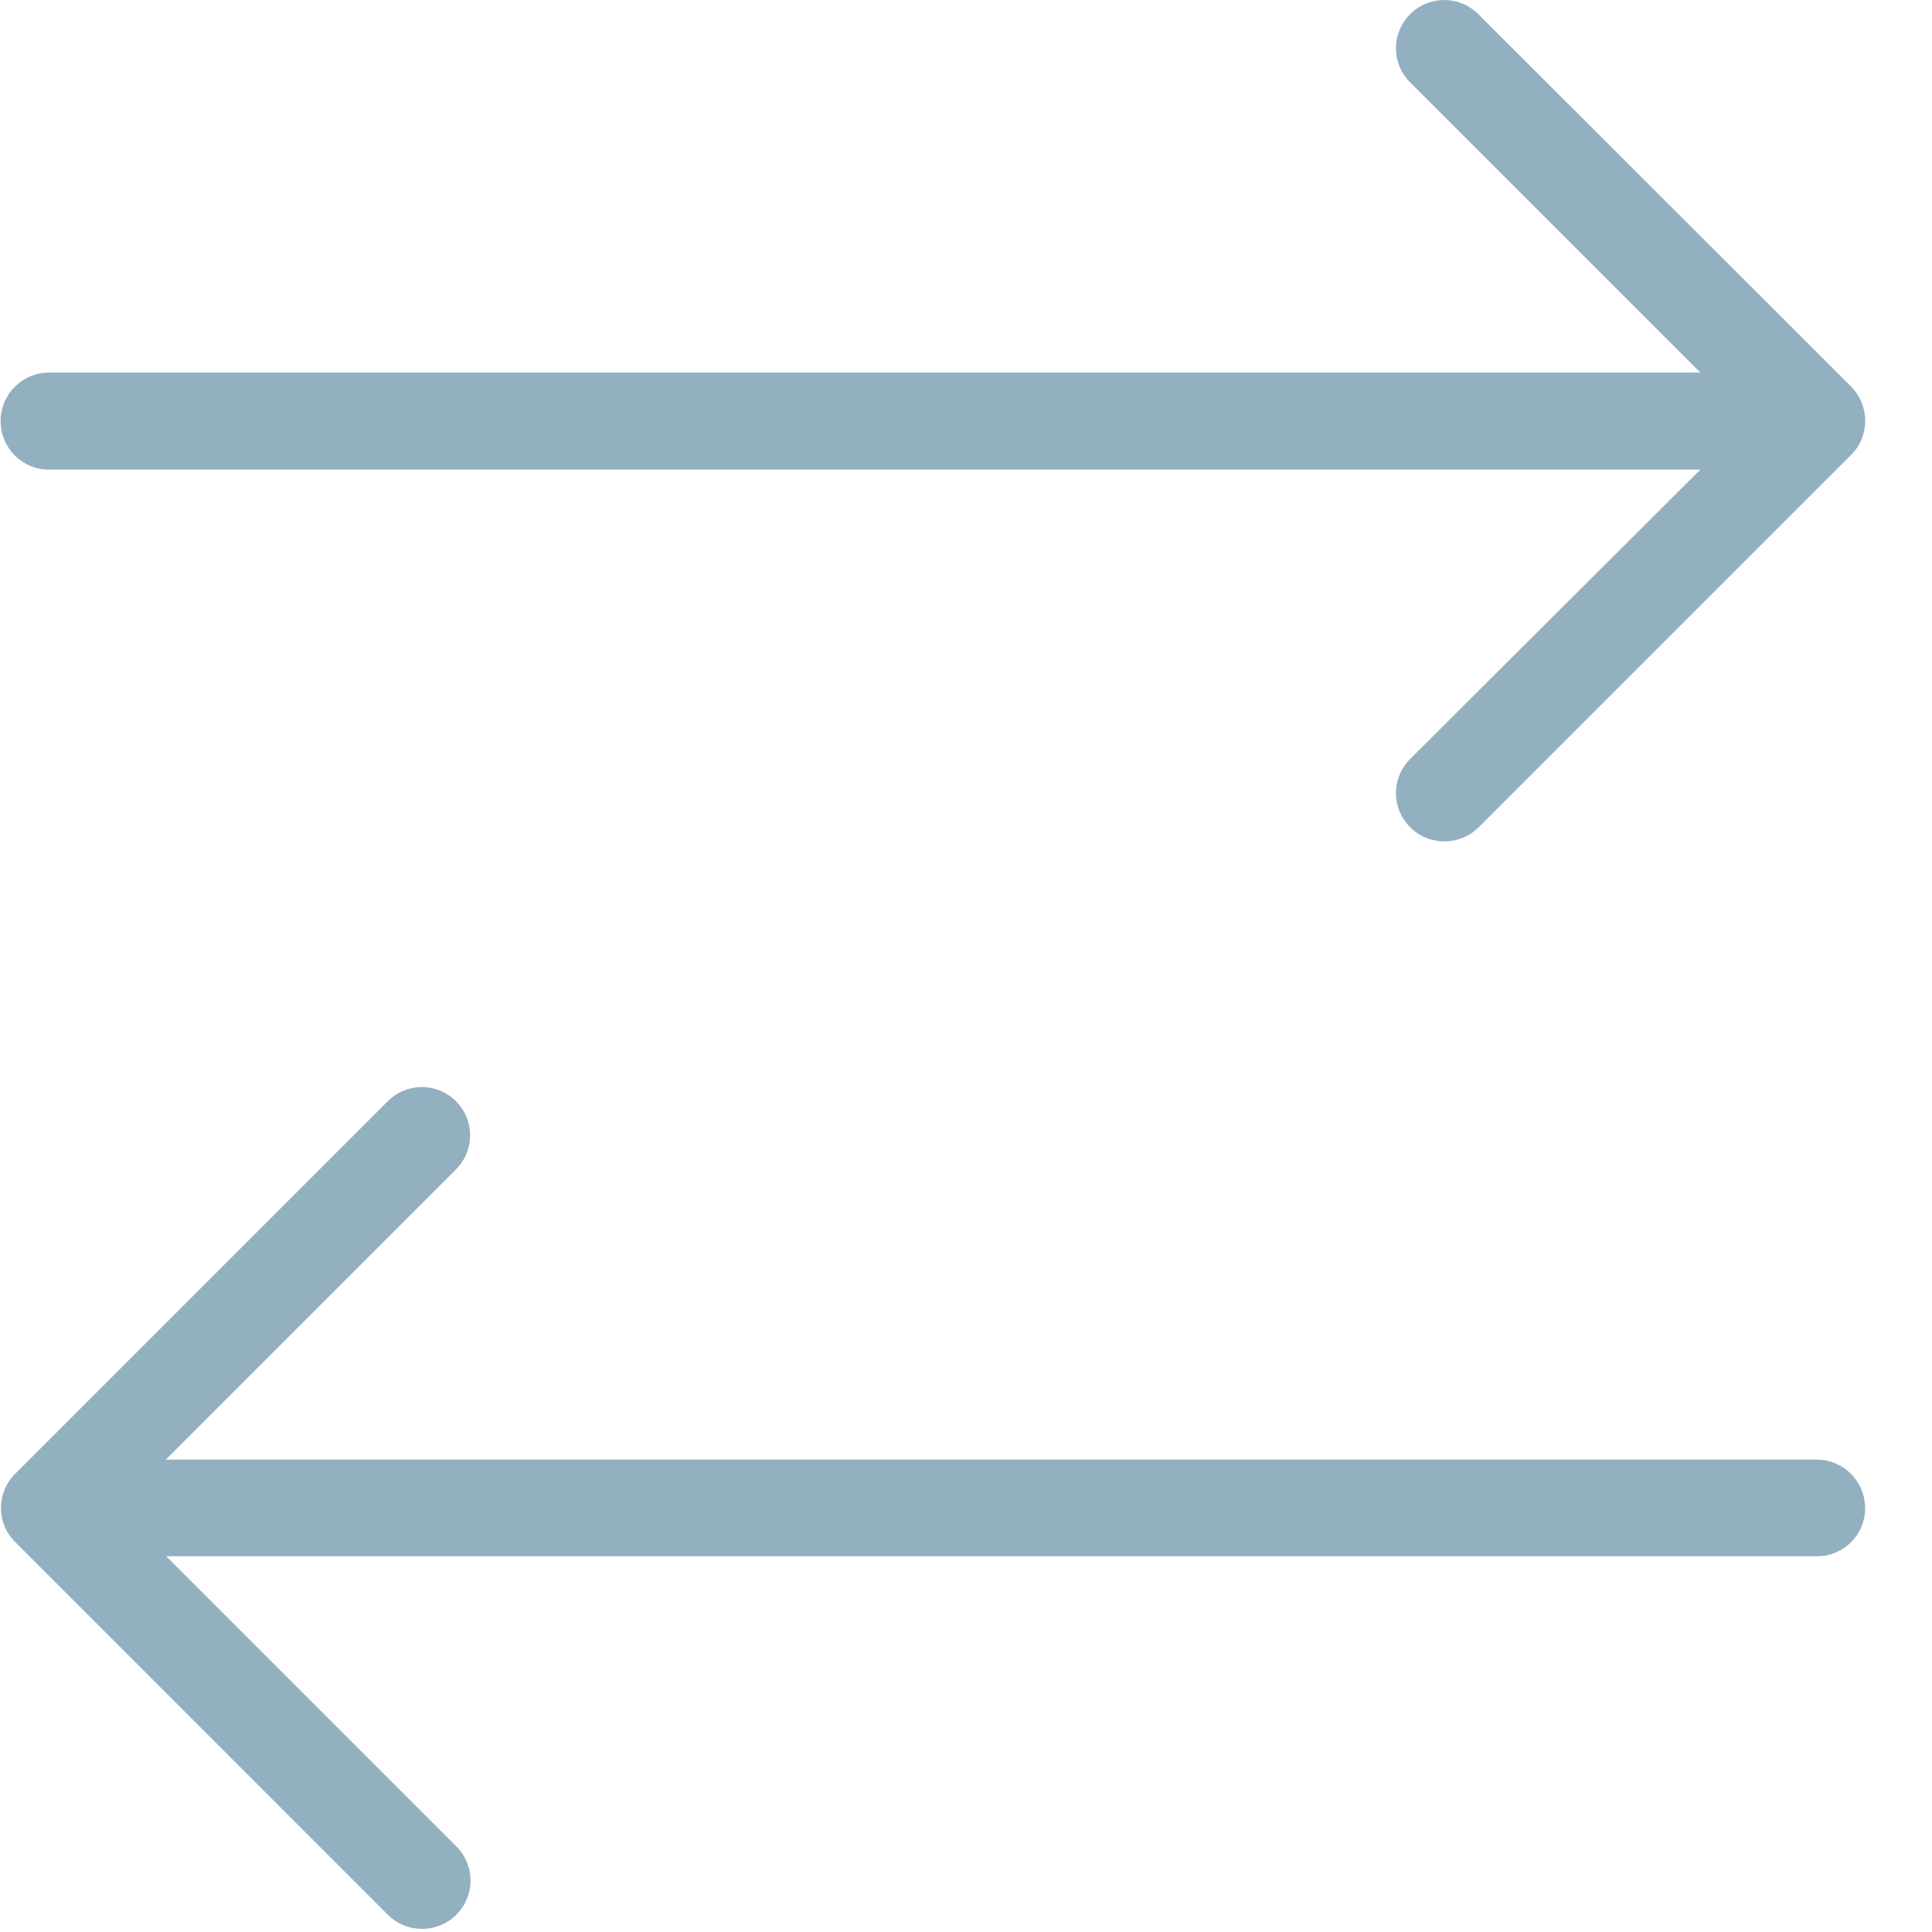 <?xml version="1.0" encoding="UTF-8"?>
<svg width="26px" height="26px" viewBox="0 0 26 26" version="1.1" xmlns="http://www.w3.org/2000/svg" xmlns:xlink="http://www.w3.org/1999/xlink">
    <!-- Generator: sketchtool 55.2 (78181) - https://sketchapp.com -->
    <title>2FF9E857-E403-4F06-8AF9-AF1FCB11898E</title>
    <desc>Created with sketchtool.</desc>
    <g id="🖥-Main-Dashboard" stroke="none" stroke-width="1" fill="none" fill-rule="evenodd">
        <g id="302-Dashboard-Scrolled-+-Swipe-ETH" transform="translate(-299, -111)" fill="#93B0C1" fill-rule="nonzero">
            <g id="Top-Cards" transform="translate(-249, 91)">
                <g id="dashboard-box-1" transform="translate(279, 0)">
                    <g id="icon-swap" transform="translate(269, 20)">
                        <path d="M25.1,20.296 C25.1,19.935 24.808,19.643 24.448,19.643 L2.231,19.643 L6.136,15.738 C6.391,15.483 6.391,15.075 6.136,14.82 C5.882,14.565 5.473,14.565 5.218,14.82 L0.204,19.834 C-0.051,20.089 -0.051,20.498 0.204,20.752 L5.218,25.767 C5.346,25.894 5.51,25.958 5.68,25.958 C5.85,25.958 6.014,25.894 6.142,25.767 C6.396,25.512 6.396,25.103 6.142,24.849 L2.236,20.943 L24.458,20.943 C24.808,20.943 25.1,20.657 25.1,20.296 Z" id="Shape"></path>
                        <path d="M24.909,5.2 L19.895,0.191 C19.64,-0.064 19.232,-0.064 18.977,0.191 C18.722,0.446 18.722,0.854 18.977,1.109 L22.882,5.014 L0.66,5.014 C0.299,5.014 0.008,5.306 0.008,5.667 C0.008,6.028 0.299,6.32 0.66,6.32 L22.882,6.32 L18.977,10.214 C18.722,10.469 18.722,10.878 18.977,11.132 C19.104,11.26 19.269,11.323 19.439,11.323 C19.608,11.323 19.773,11.26 19.9,11.132 L24.915,6.118 C25.164,5.869 25.164,5.455 24.909,5.2 Z" id="Shape"></path>
                    </g>
                </g>
            </g>
        </g>
    </g>
</svg>